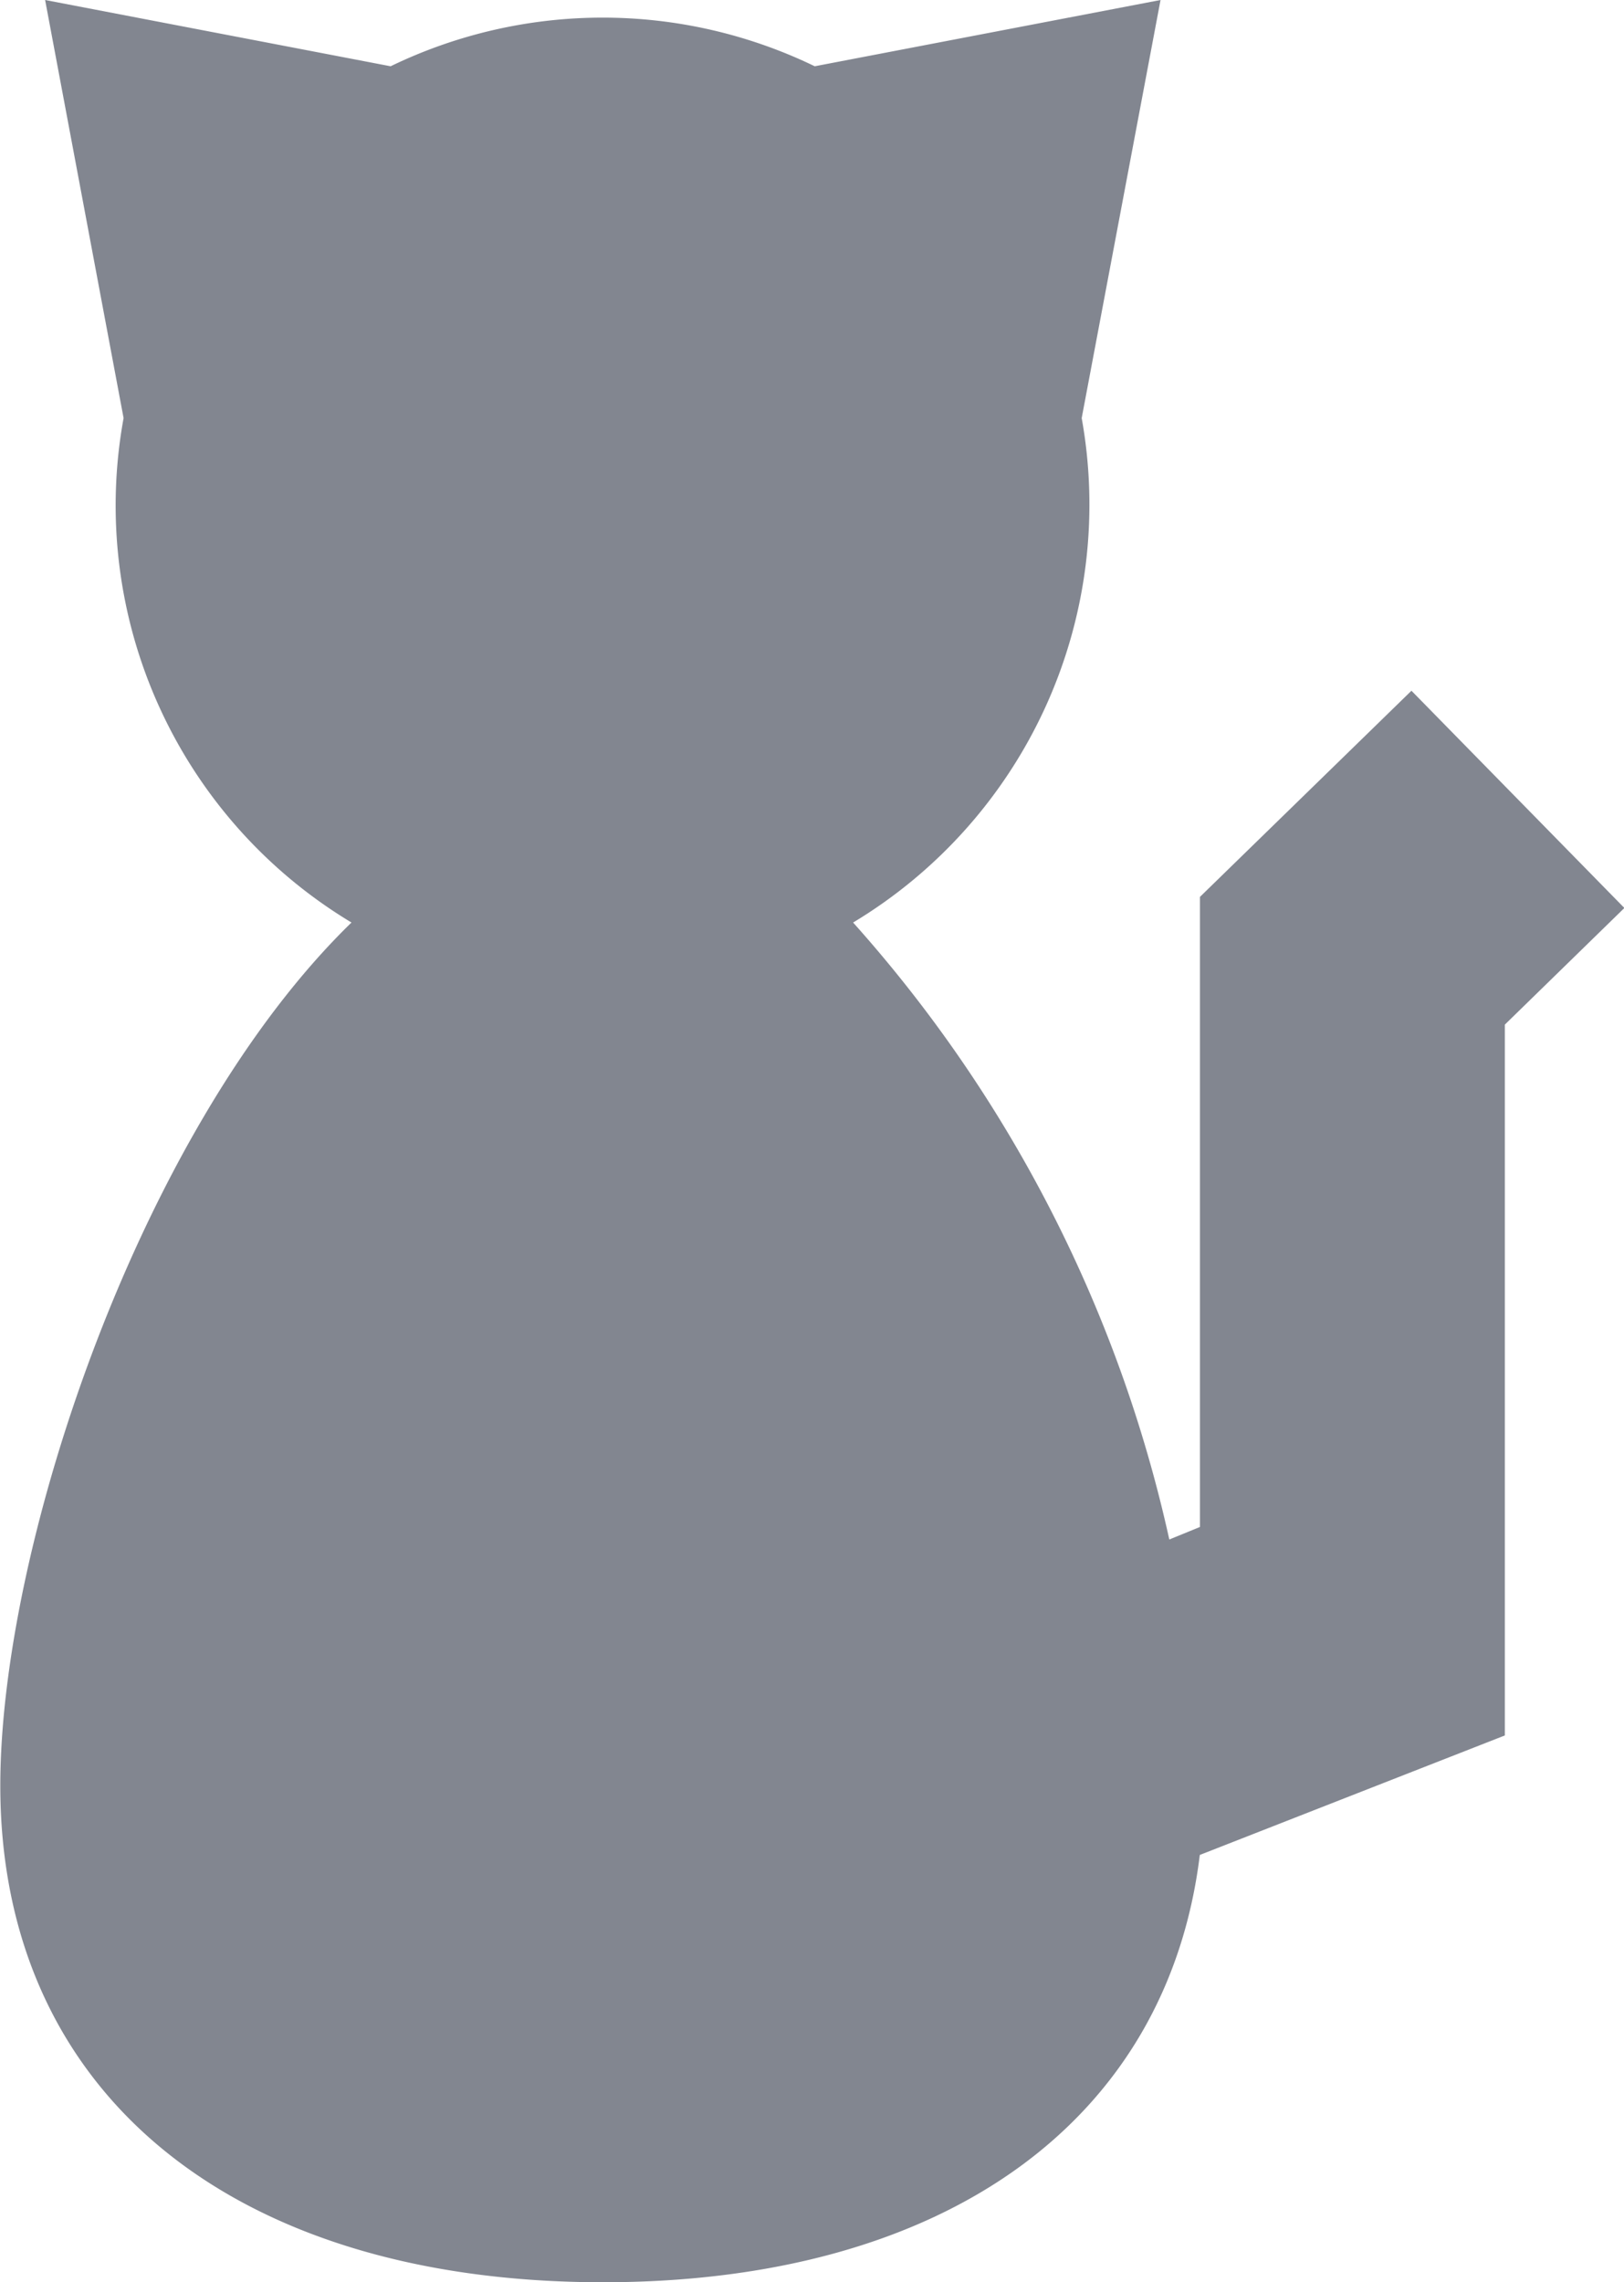 <svg xmlns="http://www.w3.org/2000/svg" width="21.669" height="30.444" viewBox="0 0 21.669 30.444">
  <path id="cat" d="M51.231,9.214l-2.822,2.75v8.405L48,20.536a18.228,18.228,0,0,0-4.219-8.23,6.506,6.506,0,0,0,3.05-6.729L47.883,0,43.269.884a6.493,6.493,0,0,0-5.659,0L33,0l1.047,5.577a6.489,6.489,0,0,0,3.041,6.729c-2.808,2.728-4.686,8.3-4.686,11.515,0,4.085,3.082,6.623,8.042,6.623,4.577,0,7.529-2.161,7.963-5.7l4.07-1.594V13.668l1.595-1.556Z" transform="translate(-32.398)" fill="#828690"/>
</svg>
